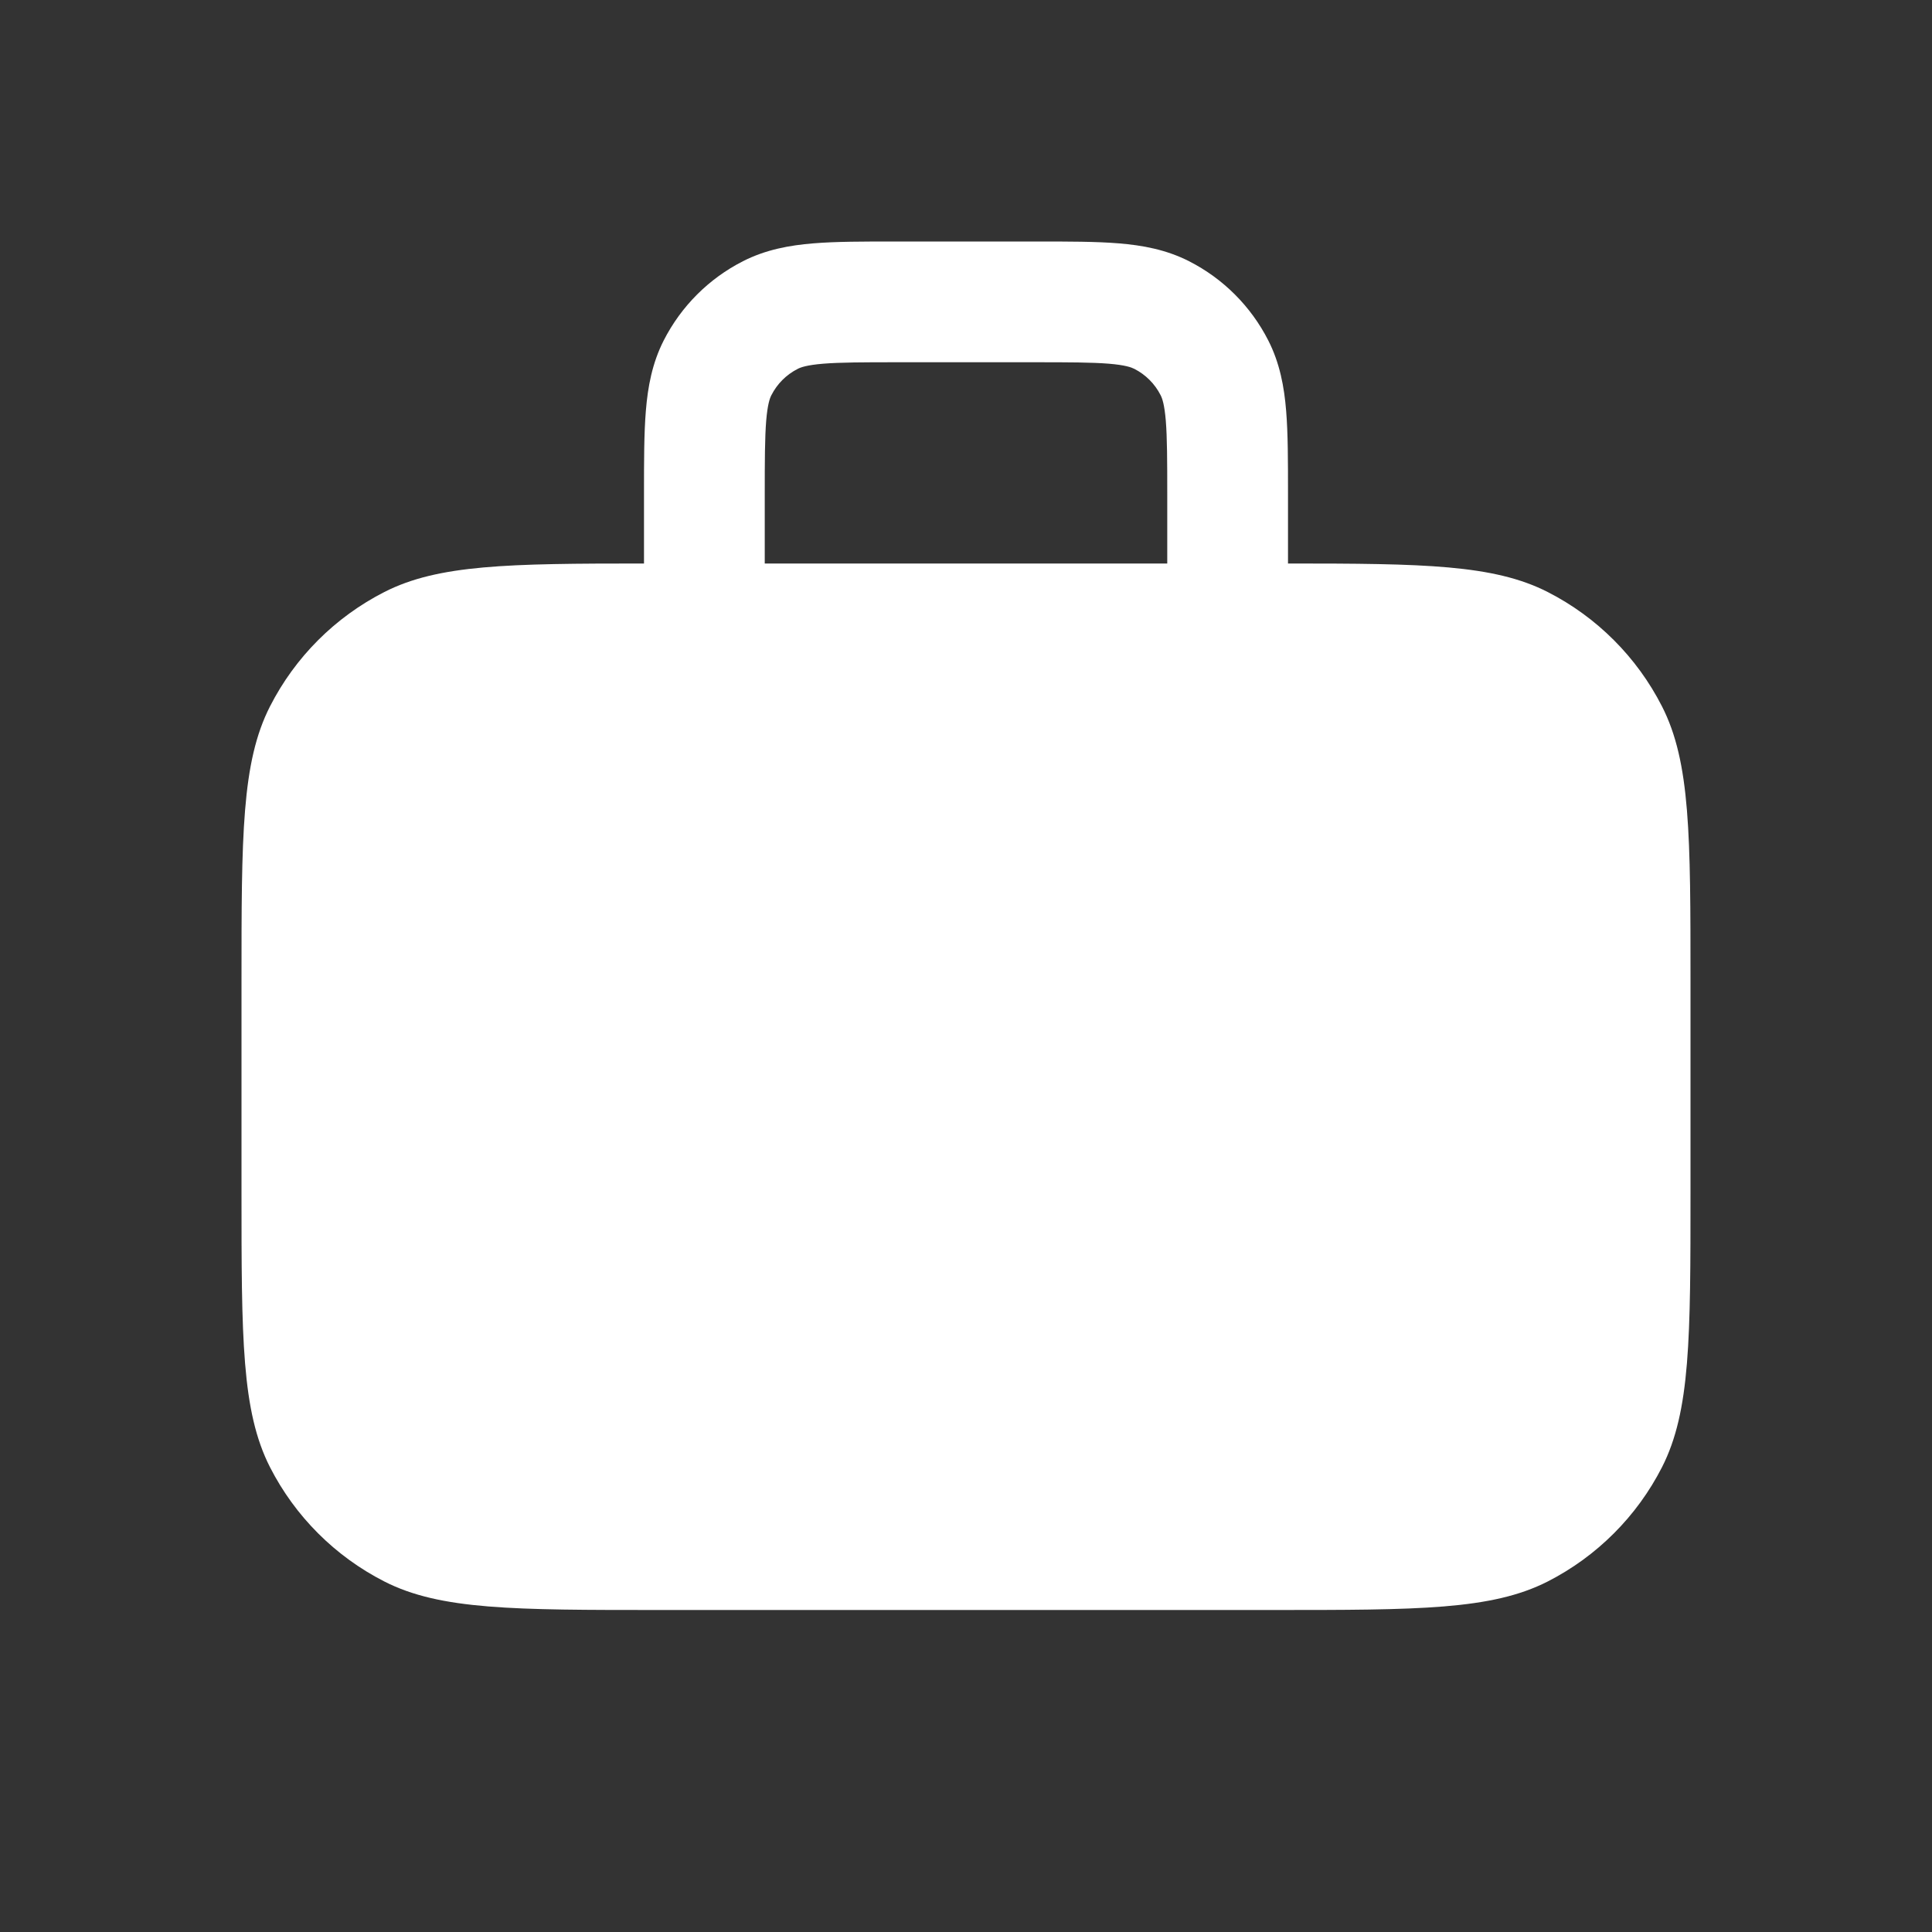 <svg width="24" height="24" viewBox="0 0 24 24" fill="none" xmlns="http://www.w3.org/2000/svg">
<rect x="0" y="0" width="24" height="24" fill="#333333" stroke="none"/>
<path fill-rule="evenodd" clip-rule="evenodd" d="M11.121 3C10.726 3 10.385 3 10.104 3.023C9.807 3.047 9.512 3.101 9.229 3.245C8.805 3.461 8.461 3.805 8.245 4.229C8.101 4.512 8.047 4.807 8.023 5.104C8 5.385 8 5.726 8 6.121L8 7C6.312 7 5.444 7.013 4.775 7.354C4.163 7.666 3.666 8.163 3.354 8.775C3 9.47 3 10.38 3 12.2V14.8C3 16.62 3 17.53 3.354 18.226C3.666 18.837 4.163 19.334 4.775 19.646C5.47 20 6.38 20 8.2 20H15.8C17.62 20 18.53 20 19.226 19.646C19.837 19.334 20.334 18.837 20.646 18.226C21 17.53 21 16.62 21 14.8V12.2C21 10.38 21 9.47 20.646 8.775C20.334 8.163 19.837 7.666 19.226 7.354C18.556 7.013 17.688 7 16 7L16 6.121C16 5.726 16 5.385 15.977 5.104C15.953 4.807 15.899 4.512 15.755 4.229C15.539 3.805 15.195 3.461 14.771 3.245C14.488 3.101 14.193 3.047 13.896 3.023C13.615 3 13.274 3 12.879 3H11.121ZM14.5 7V6.15C14.5 5.718 14.499 5.438 14.482 5.226C14.465 5.022 14.437 4.947 14.418 4.91C14.346 4.768 14.232 4.654 14.091 4.582C14.053 4.563 13.978 4.535 13.774 4.518C13.562 4.501 13.282 4.5 12.85 4.5H11.15C10.718 4.5 10.438 4.501 10.226 4.518C10.022 4.535 9.947 4.563 9.91 4.582C9.768 4.654 9.654 4.768 9.582 4.91C9.563 4.947 9.535 5.022 9.518 5.226C9.501 5.438 9.5 5.718 9.5 6.15V7H14.5Z" fill="white"/>
</svg>
